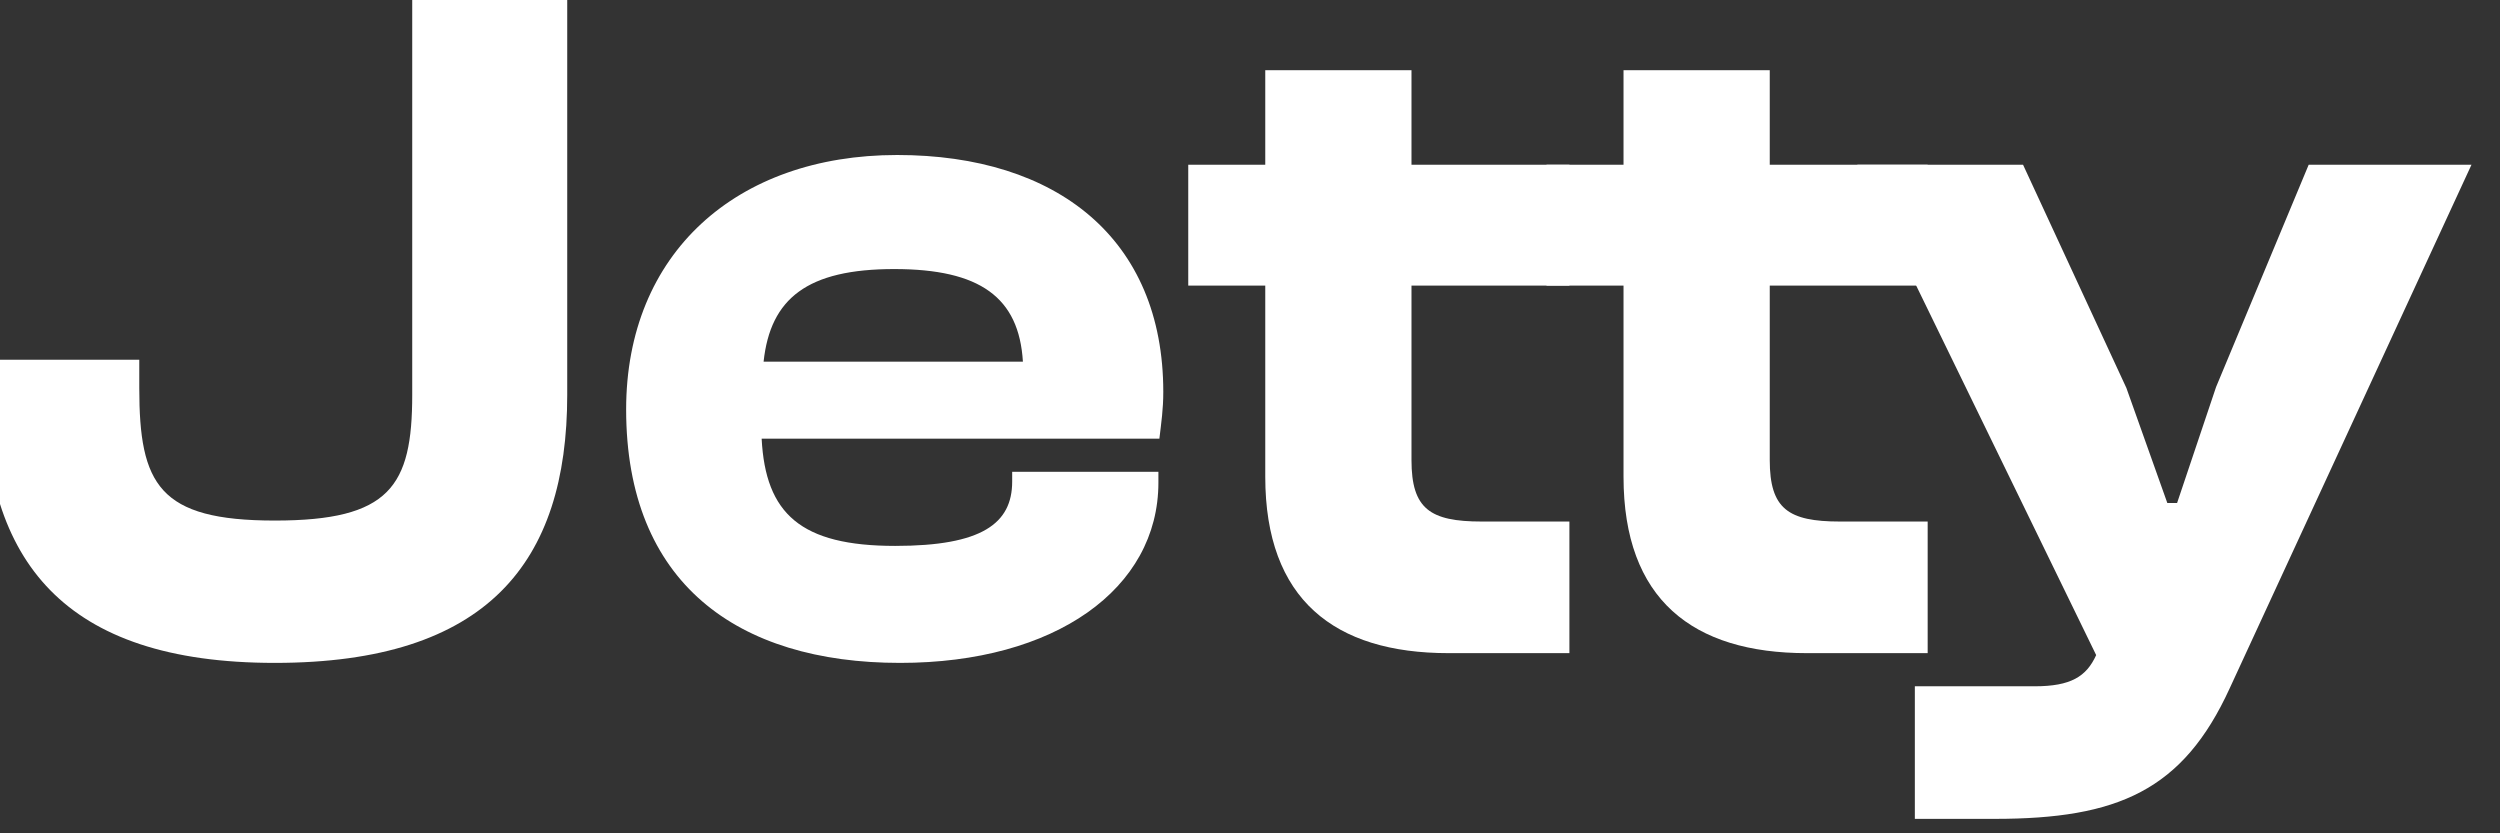 <svg width="210" height="70" viewBox="0 0 210 70" fill="none" xmlns="http://www.w3.org/2000/svg">
<rect x="0" y="0" width="210" height="70" fill="#333333" stroke="none"/>
<g clip-path="url(#clip0_401_3080)">
<path d="M23.081 55.683C40.932 55.683 47.647 47.248 47.647 33.164V0H34.627V33.164C34.627 40.861 32.744 43.727 23.081 43.727C13.337 43.727 11.699 40.697 11.699 32.591V30.216H-1.321V32.591C-1.321 47.085 5.312 55.683 23.081 55.683Z" fill="white"/>
<path d="M75.606 55.683C88.626 55.683 97.306 49.459 97.306 40.534V39.633H85.023V40.452C85.023 43.973 82.485 45.856 75.197 45.856C67.254 45.856 64.306 43.154 63.978 36.849H97.388C97.552 35.457 97.716 34.392 97.716 32.918C97.716 20.062 88.79 13.02 75.361 13.02C61.849 13.02 52.596 21.29 52.596 34.392C52.596 48.968 61.931 55.683 75.606 55.683ZM75.115 22.601C82.321 22.601 85.596 24.975 85.924 30.38H64.142C64.715 25.057 67.827 22.601 75.115 22.601Z" fill="white"/>
<path d="M131.83 54.864V43.809H124.46C120.12 43.809 118.565 42.745 118.565 38.65V23.993H131.83V13.839H118.565V5.896H106.282V13.839H99.813V23.993H106.282V40.042C106.282 50.36 112.096 54.864 121.676 54.864H131.83Z" fill="white"/>
<path d="M167.562 68.785C177.88 68.785 183.366 66.41 187.297 57.812L207.604 13.839H193.929L186.15 32.509L182.875 42.254H182.056L178.617 32.591L169.937 13.839H156.016L176.078 55.028C175.259 56.83 173.949 57.648 170.919 57.648H160.847V68.785H167.562Z" fill="white"/>
<path d="M161.924 54.864V43.809H154.555C150.215 43.809 148.659 42.745 148.659 38.651V23.993H161.924V13.839H148.659V5.896H136.376V13.839H129.907V23.993H136.376V40.043C136.376 50.36 142.19 54.864 151.77 54.864H161.924Z" fill="white"/>
</g>
<defs>
<clipPath id="clip0_401_3080">
<rect width="210" height="70" fill="white"/>
</clipPath>
</defs>
</svg>

